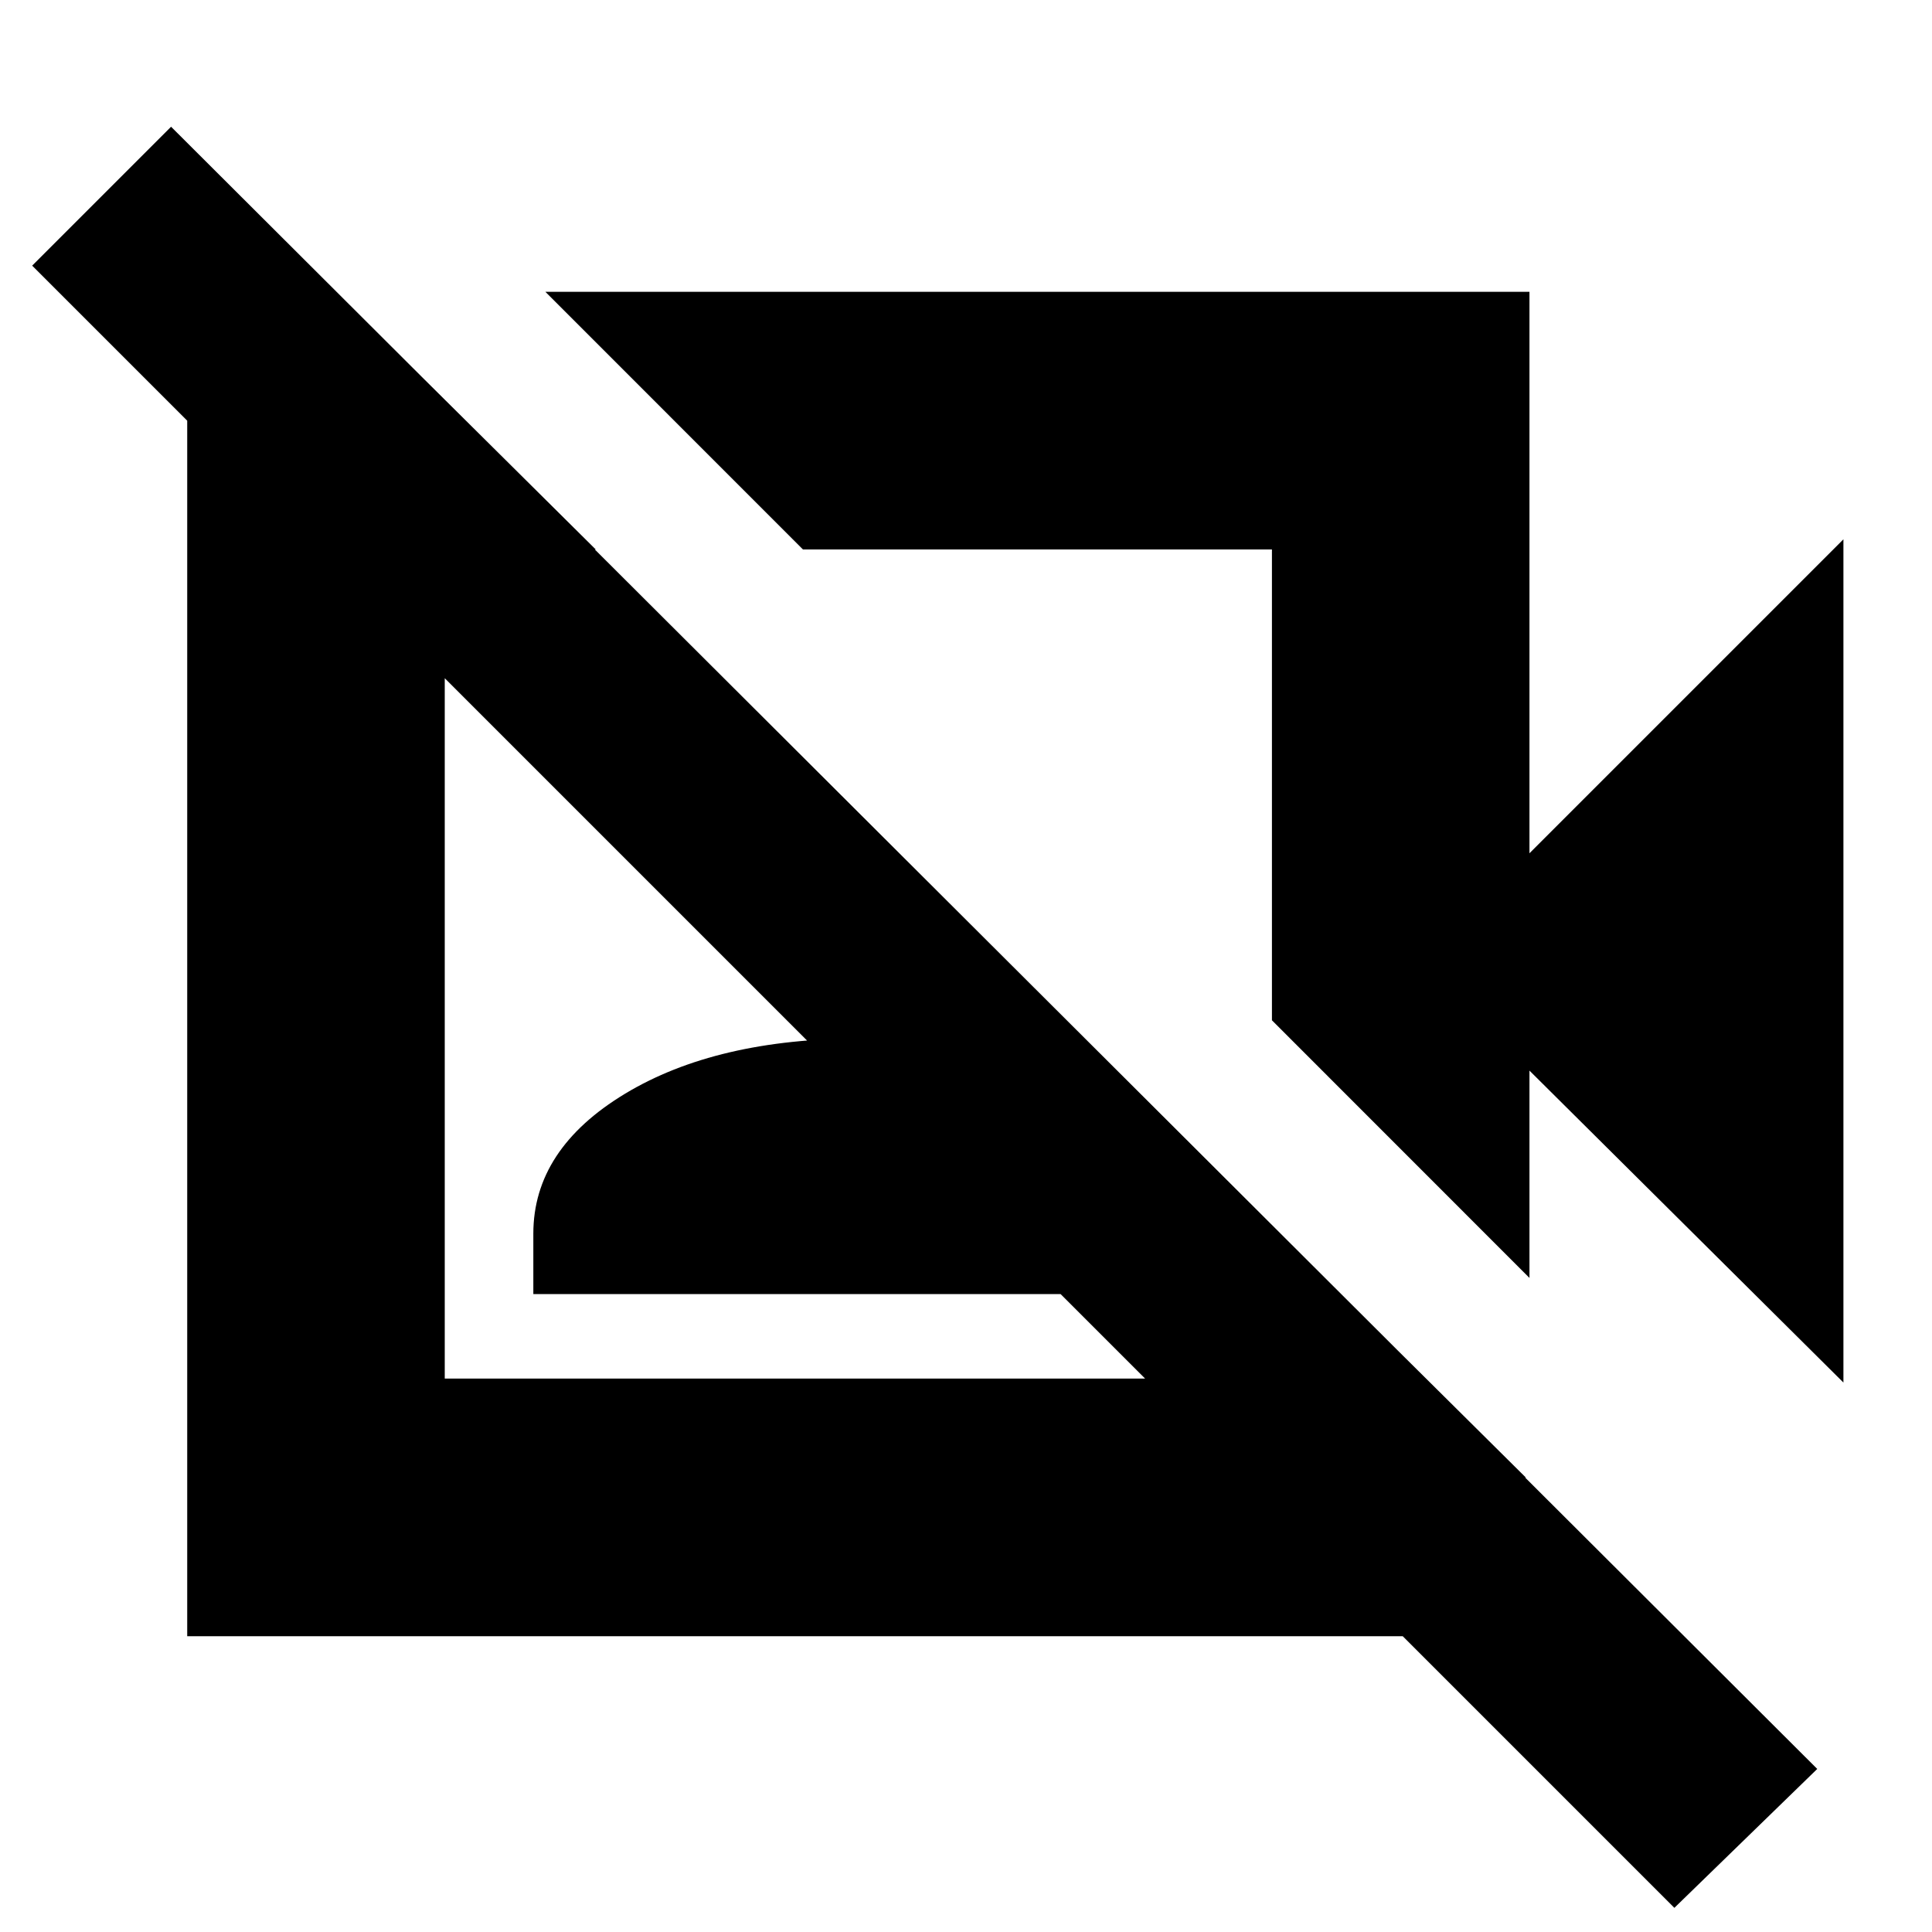 <svg xmlns="http://www.w3.org/2000/svg" height="20" width="20"><path d="m19.083 14.312-3.25-3.229v2.146l-2.666-2.667V5.688H8.312L5.646 3.021h10.187v5.812l3.25-3.25Zm-1.75 5.438-17-17 1.438-1.438 17.041 17ZM10.729 8.167ZM8.25 10.625ZM3.542 3.083l2.625 2.605H4.604v8.583h8.563v-1.583l2.625 2.604v1.646H1.938V3.125Zm1.979 10.313v-.625q0-.875.948-1.448t2.448-.573q1.479 0 2.416.573.938.573.938 1.448v.625Z"/></svg>